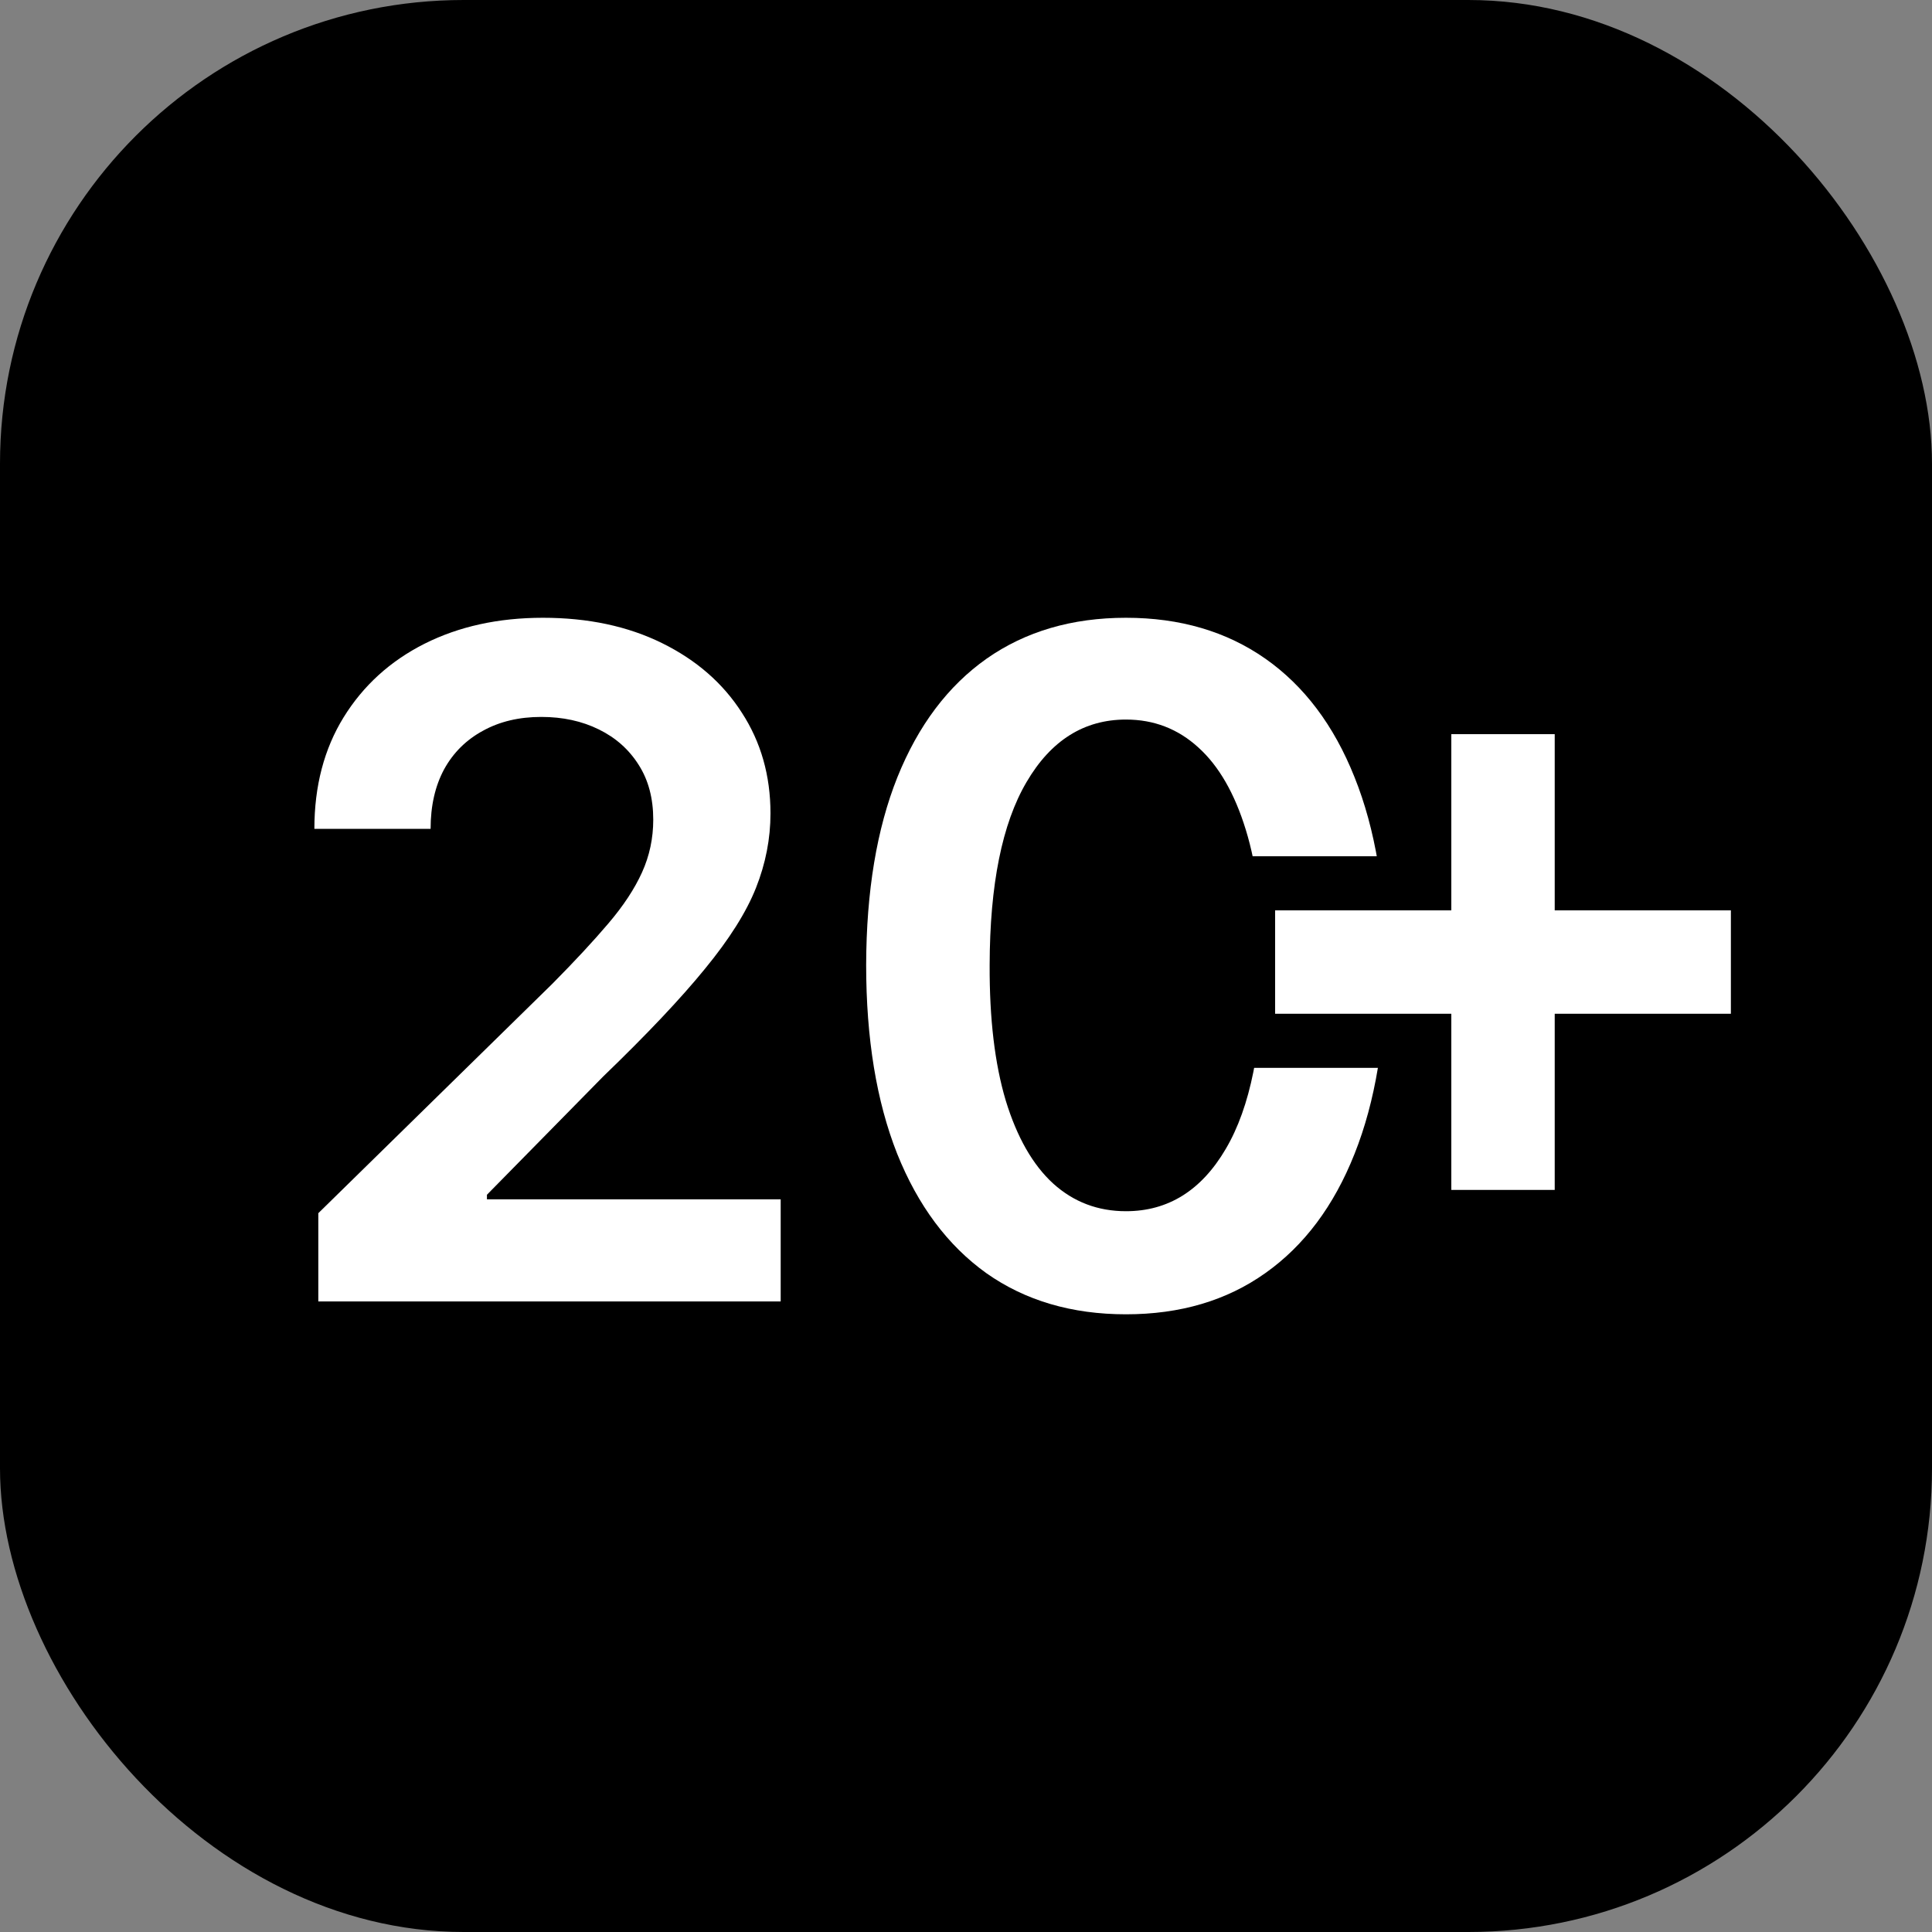 <svg width="50" height="50" viewBox="0 0 50 50" fill="none" xmlns="http://www.w3.org/2000/svg">
<rect x="0" y="0" width="50" height="50" fill="#808080" stroke="none"/>
<rect width="50" height="50" rx="12" fill="black"/>
<path d="M29.14 34.014C27.737 34.014 26.532 33.659 25.526 32.949C24.526 32.233 23.756 31.201 23.217 29.855C22.683 28.503 22.416 26.875 22.416 24.971C22.421 23.068 22.691 21.448 23.225 20.113C23.765 18.772 24.535 17.75 25.535 17.045C26.541 16.341 27.742 15.988 29.14 15.988C30.538 15.988 31.739 16.341 32.745 17.045C33.751 17.75 34.521 18.772 35.055 20.113C35.594 21.454 35.864 23.073 35.864 24.971C35.864 26.88 35.594 28.511 35.055 29.863C34.521 31.21 33.751 32.238 32.745 32.949C31.745 33.659 30.543 34.014 29.14 34.014ZM29.14 31.346C30.231 31.346 31.092 30.809 31.722 29.735C32.359 28.656 32.677 27.068 32.677 24.971C32.677 23.585 32.532 22.42 32.242 21.477C31.953 20.534 31.543 19.823 31.015 19.346C30.487 18.863 29.862 18.622 29.14 18.622C28.055 18.622 27.197 19.162 26.566 20.241C25.935 21.315 25.617 22.892 25.612 24.971C25.606 26.363 25.745 27.534 26.029 28.483C26.319 29.431 26.728 30.147 27.256 30.63C27.785 31.108 28.413 31.346 29.14 31.346Z" fill="white"/>
<path d="M8.238 33.681V31.397L14.298 25.457C14.877 24.872 15.36 24.352 15.746 23.897C16.133 23.443 16.423 23.003 16.616 22.576C16.809 22.15 16.906 21.696 16.906 21.213C16.906 20.662 16.781 20.19 16.531 19.798C16.281 19.4 15.937 19.093 15.499 18.878C15.062 18.662 14.565 18.554 14.008 18.554C13.434 18.554 12.931 18.673 12.499 18.912C12.068 19.145 11.732 19.477 11.494 19.909C11.261 20.341 11.144 20.855 11.144 21.451H8.136C8.136 20.343 8.389 19.38 8.894 18.562C9.4 17.744 10.096 17.11 10.982 16.662C11.874 16.213 12.897 15.988 14.05 15.988C15.221 15.988 16.249 16.207 17.136 16.645C18.022 17.082 18.71 17.681 19.198 18.443C19.693 19.204 19.94 20.073 19.94 21.051C19.94 21.704 19.815 22.346 19.565 22.977C19.315 23.608 18.874 24.306 18.244 25.073C17.619 25.841 16.741 26.77 15.61 27.86L12.602 30.92V31.039H20.204V33.681H8.238Z" fill="white"/>
<path d="M36.86 30.796V31.495H37.56H40.236H40.936V30.796V26.936H44.795H45.495V26.236V23.56V22.86H44.795H40.936V19V18.3H40.236H37.56H36.86V19V22.86H33H32.3V23.56V26.236V26.936H33H36.86V30.796Z" fill="white" stroke="black" stroke-width="1.4"/>
</svg>
